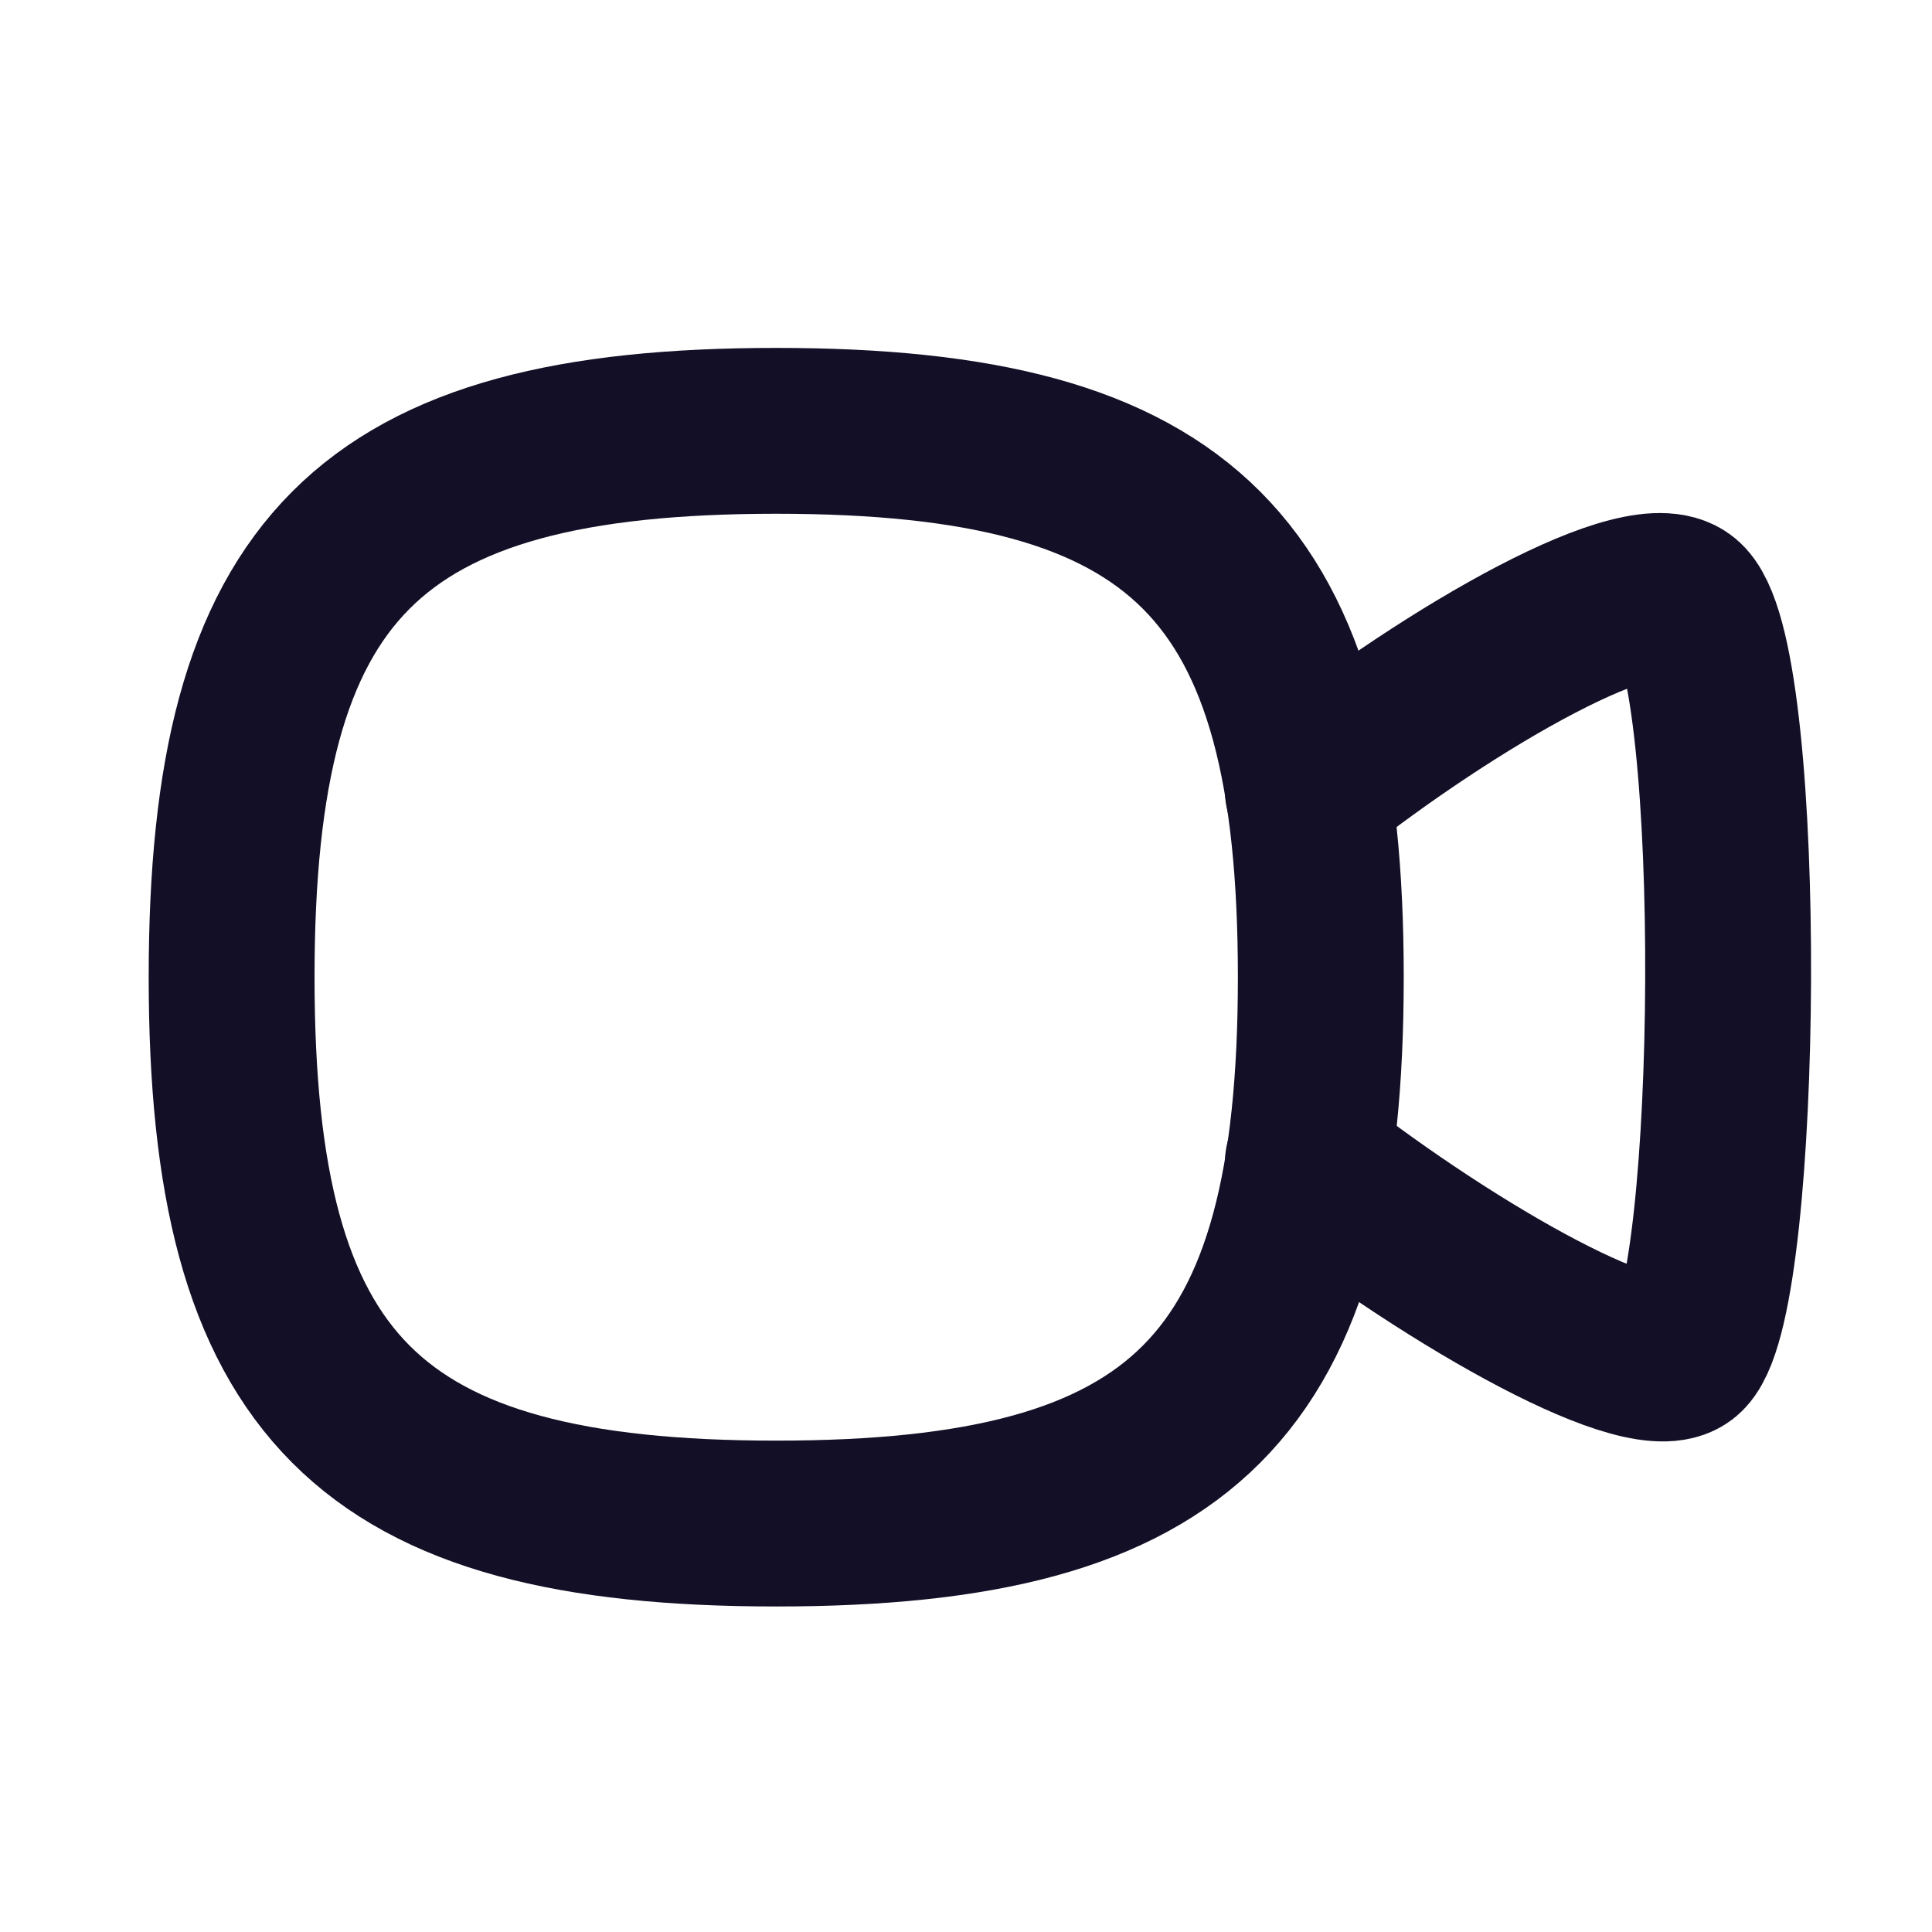 <svg width="51" height="51" viewBox="0 0 51 51" fill="none" xmlns="http://www.w3.org/2000/svg">
<path d="M34.524 20.87C38.354 17.835 43.493 14.898 44.465 15.95C46.072 17.676 45.933 34.105 44.465 35.672C43.572 36.644 38.393 33.708 34.524 30.692" stroke="#130F26" stroke-width="4.378" stroke-linecap="round" stroke-linejoin="round"/>
<path fill-rule="evenodd" clip-rule="evenodd" d="M6.114 25.796C6.114 14.978 9.707 11.373 20.491 11.373C31.273 11.373 34.866 14.978 34.866 25.796C34.866 36.611 31.273 40.218 20.491 40.218C9.707 40.218 6.114 36.611 6.114 25.796Z" stroke="#130F26" stroke-width="4.378" stroke-linecap="round" stroke-linejoin="round"/>
</svg>
